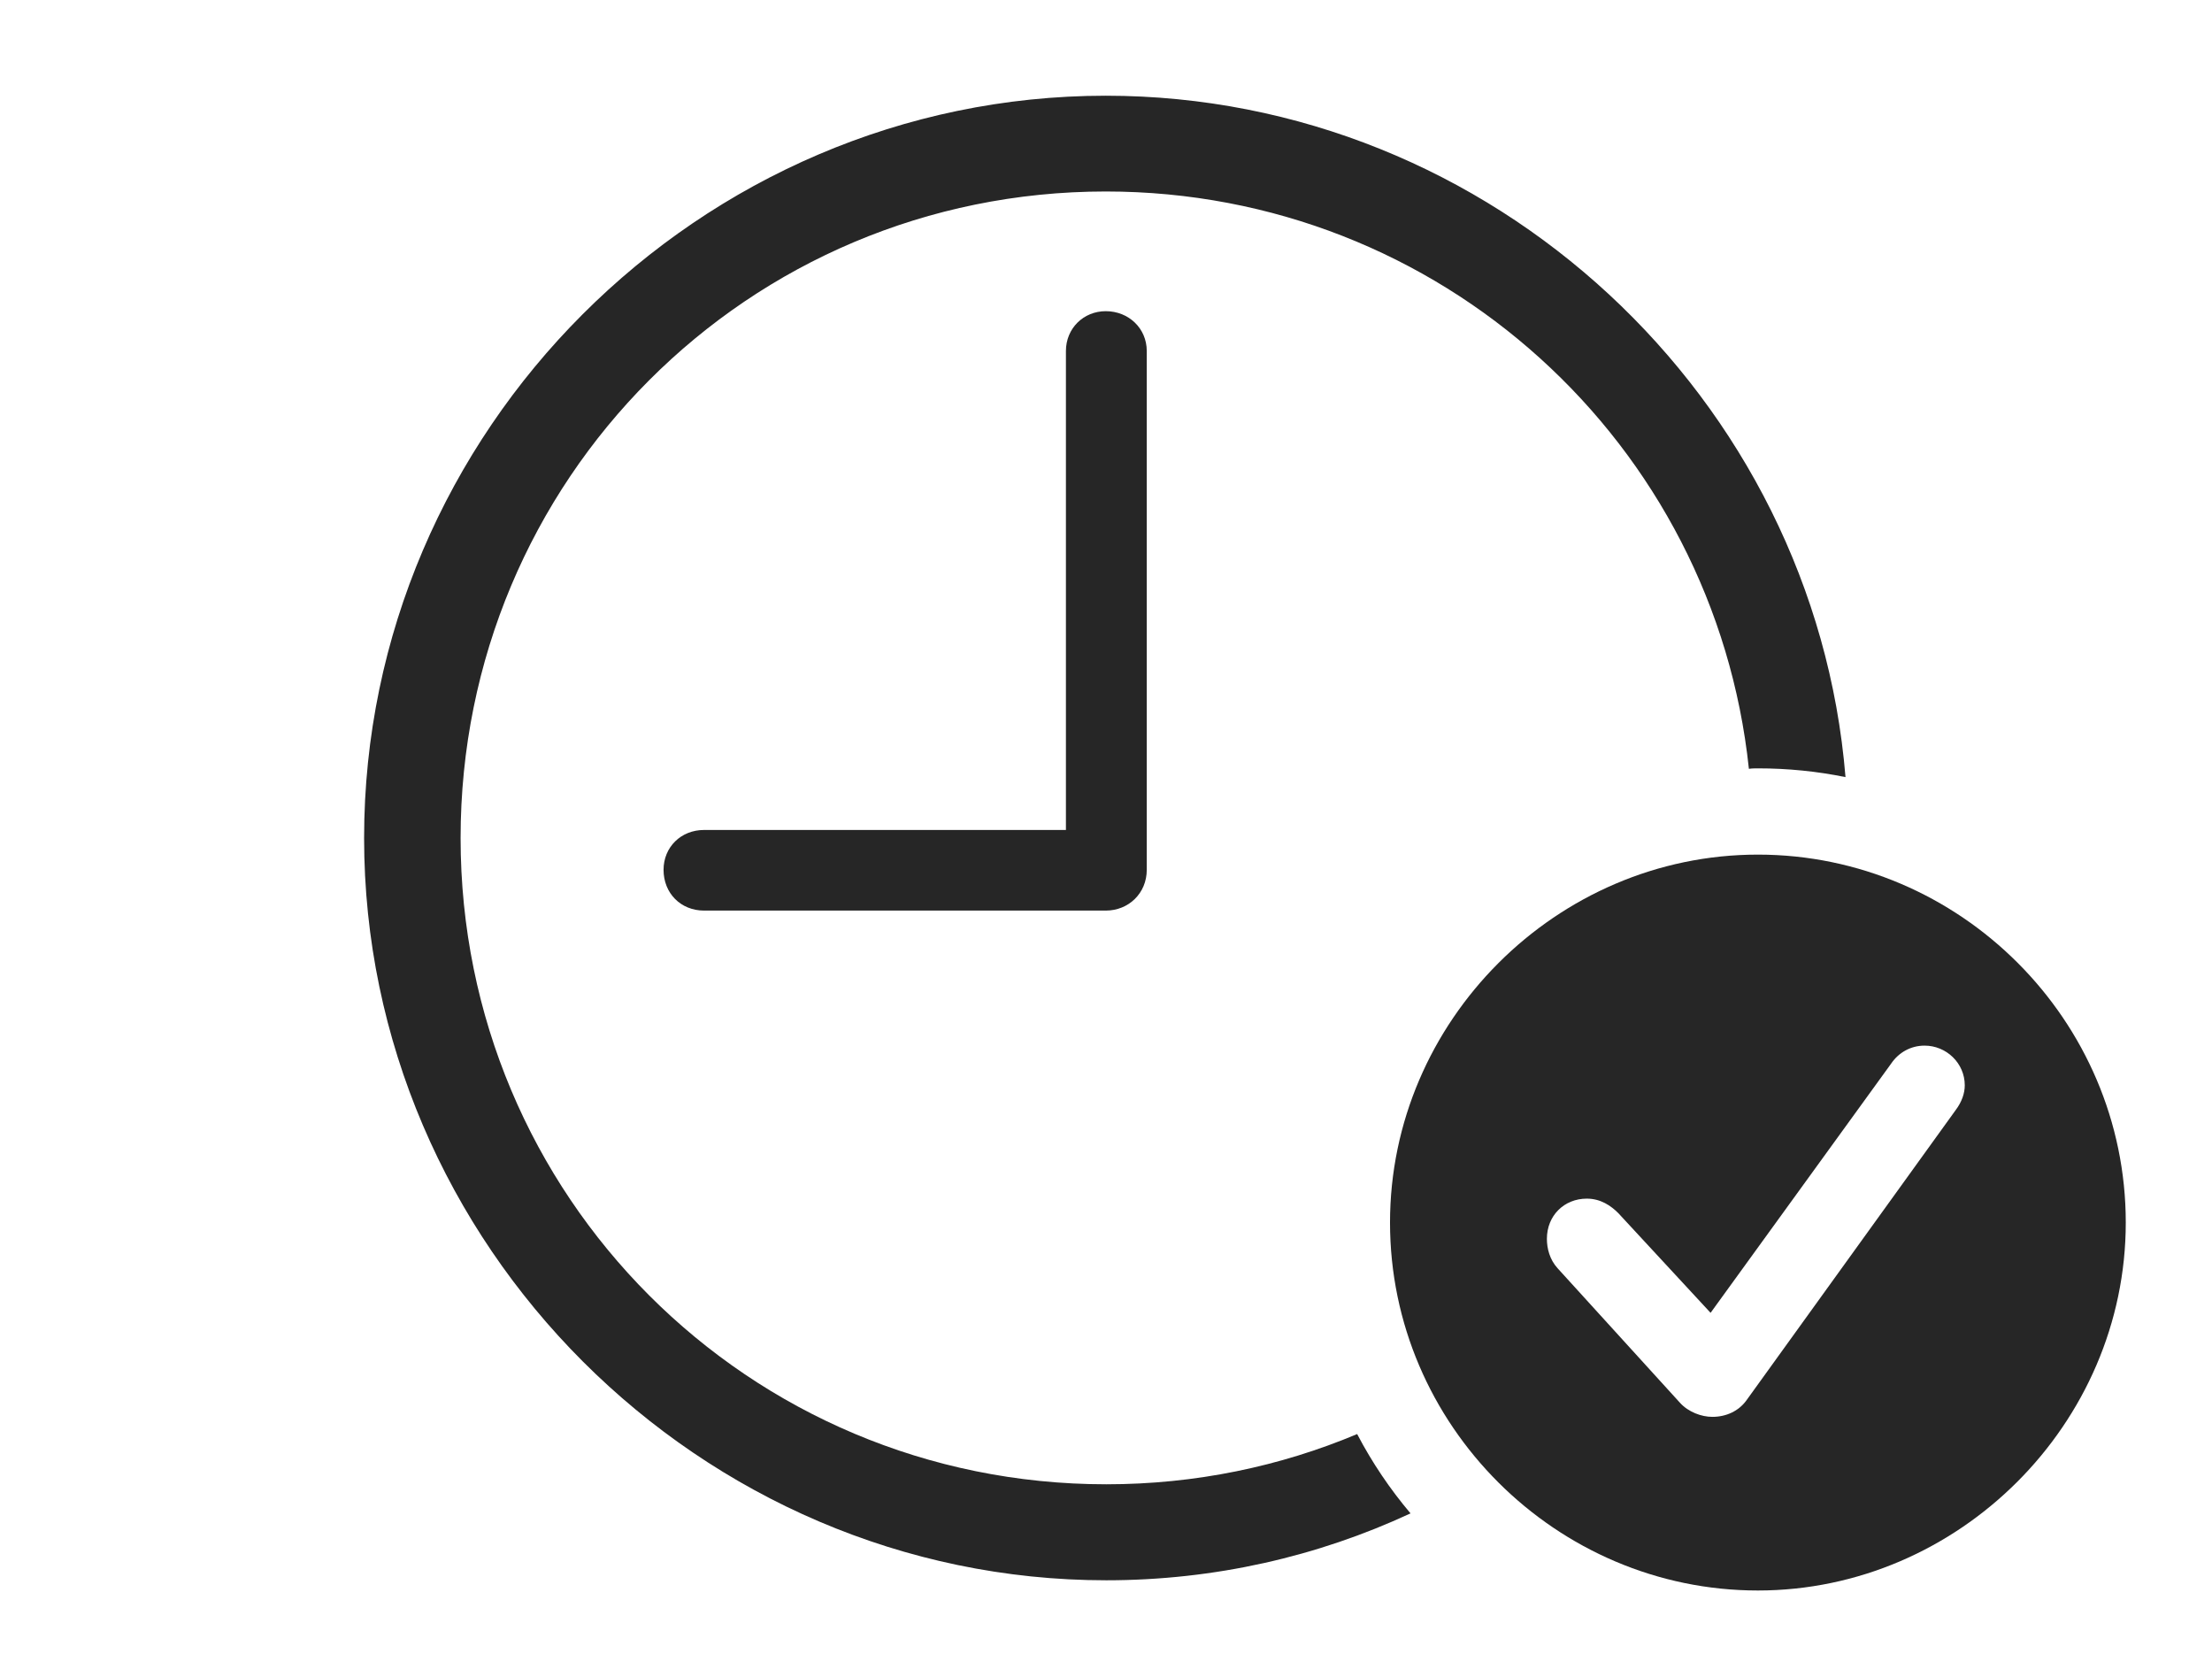 <?xml version="1.0" encoding="UTF-8"?>
<!--Generator: Apple Native CoreSVG 232.5-->
<!DOCTYPE svg
PUBLIC "-//W3C//DTD SVG 1.1//EN"
       "http://www.w3.org/Graphics/SVG/1.1/DTD/svg11.dtd">
<svg version="1.1" xmlns="http://www.w3.org/2000/svg" xmlns:xlink="http://www.w3.org/1999/xlink" width="145.963" height="110.623">
 <g>
  <rect height="110.623" opacity="0" width="145.963" x="0" y="0"/>
  <path d="M121.779 51.27C119.909 50.888 117.975 50.692 115.998 50.692C115.798 50.692 115.598 50.694 115.404 50.723C113.142 29.259 95.044 12.633 72.965 12.633C49.343 12.633 30.393 31.665 30.393 55.287C30.393 78.909 49.377 97.926 72.999 97.926C78.876 97.926 84.47 96.749 89.555 94.612C90.535 96.488 91.72 98.241 93.076 99.845C86.95 102.691 80.141 104.259 72.999 104.259C46.195 104.259 24.026 82.091 24.026 55.287C24.026 28.45 46.161 6.315 72.965 6.315C98.462 6.315 119.735 26.271 121.779 51.27ZM75.671 23.158L75.671 57.385C75.671 58.929 74.476 60.076 72.965 60.076L46.462 60.076C44.918 60.076 43.786 58.929 43.786 57.385C43.786 55.904 44.918 54.757 46.462 54.757L70.337 54.757L70.337 23.158C70.337 21.662 71.499 20.53 72.965 20.53C74.476 20.53 75.671 21.662 75.671 23.158Z" fill="#000000" fill-opacity="0.85"/>
  <path d="M140.273 80.658C140.273 93.96 129.217 104.933 115.998 104.933C102.711 104.933 91.723 94.027 91.723 80.658C91.723 67.371 102.711 56.383 115.998 56.383C129.334 56.383 140.273 67.322 140.273 80.658ZM124.791 70.171L112.876 86.614L106.78 80.029C106.303 79.553 105.628 79.08 104.709 79.08C103.211 79.08 102.075 80.201 102.075 81.732C102.075 82.355 102.255 83.098 102.78 83.672L110.851 92.542C111.41 93.165 112.284 93.477 112.989 93.477C113.927 93.477 114.722 93.082 115.214 92.426L129.041 73.248C129.454 72.704 129.649 72.126 129.649 71.604C129.649 70.137 128.43 68.985 126.997 68.985C126.074 68.985 125.282 69.447 124.791 70.171Z" fill="#000000" fill-opacity="0.85"/>
 </g>
</svg>
